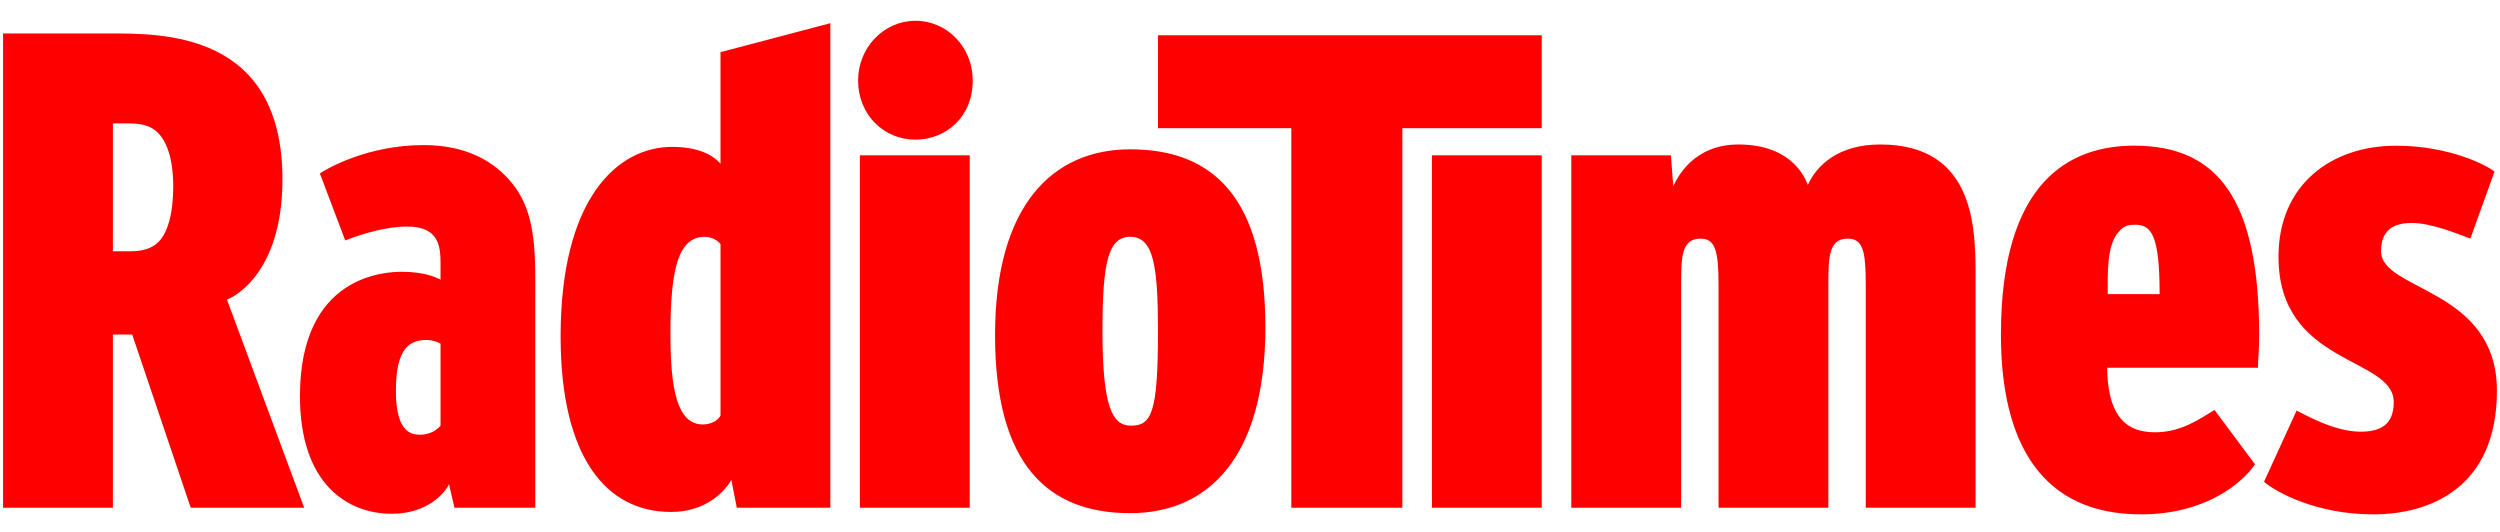 <?xml version="1.0" encoding="utf-8"?>
<!-- Generator: Adobe Illustrator 16.2.1, SVG Export Plug-In . SVG Version: 6.00 Build 0)  -->
<!DOCTYPE svg PUBLIC "-//W3C//DTD SVG 1.1//EN" "http://www.w3.org/Graphics/SVG/1.1/DTD/svg11.dtd">
<svg version="1.1" id="Layer_1" xmlns="http://www.w3.org/2000/svg" xmlns:xlink="http://www.w3.org/1999/xlink" x="0px" y="0px"
	 width="841.891px" height="179px" viewBox="0 0 841.891 179" enable-background="new 0 0 841.891 179" xml:space="preserve">
<g>
	<path fill="red" d="M102.432,170.98H64.23l-19.71-58.316h-6.502v58.316H1.036V11.267h35.56c18.084,0,58.521-0.608,58.521,49.175
		c0,32.307-17.271,40.029-18.694,40.437L102.432,170.98z M53.259,44.795c-3.251-3.251-7.112-3.251-11.786-3.251h-3.455v43.077h3.861
		c3.658,0,8.129,0.205,11.583-3.25c2.845-2.846,4.876-9.145,4.876-18.491C58.339,52.111,55.494,47.031,53.259,44.795z
		 M180.258,170.98h-27.229l-1.827-7.925c-1.221,2.642-6.909,9.957-19.305,9.957c-14.63,0-30.886-9.754-30.886-39.624
		c0-40.842,28.854-41.859,34.34-41.859c7.519,0,11.378,1.83,13.005,2.642v-5.283c0-5.688-0.406-12.599-11.178-12.599
		c-9.144,0-19.304,4.064-20.929,4.674l-8.534-22.555c2.031-1.422,15.849-9.549,34.95-9.549c13.207,0,23.772,4.672,30.682,14.02
		c7.518,10.16,6.909,23.979,6.909,38.811v69.291H180.258L180.258,170.98z M148.356,115.712c-1.22-0.609-2.642-1.22-4.674-1.22
		c-5.688,0-10.363,2.642-10.363,17.068c0,13.41,4.675,14.833,8.128,14.833c3.455,0,5.689-1.626,6.909-3.048V115.712z M279.62,170.98
		h-31.496l-1.828-9.348c-2.033,3.455-8.128,10.771-20.32,10.771c-22.147,0-37.185-18.897-37.185-59.134
		c0-46.126,18.896-63.805,37.591-63.805c11.176,0,15.239,4.471,16.256,5.69V17.565l36.981-9.752L279.62,170.98L279.62,170.98z
		 M242.639,82.184c0,0-1.828-2.438-5.283-2.438c-8.941,0-11.583,10.769-11.583,32.715c0,18.693,2.236,30.48,10.974,30.48
		c2.438,0,5.08-1.221,5.893-3.049V82.184z M288.967,27.116c0,11.583,8.738,19.914,19.304,19.914c10.16,0,19.305-7.517,19.305-19.914
		C327.575,15.941,319.041,7,308.271,7C297.707,7,288.967,15.941,288.967,27.116z M289.578,52.312v118.67h36.981V52.312H289.578z
		 M426.126,110.226c0,43.89-19.304,62.585-45.516,62.585c-27.839,0-45.517-16.459-45.517-59.943
		c0-43.891,19.507-62.584,45.517-62.584C408.652,50.281,426.126,66.74,426.126,110.226z M380.611,79.744
		c-7.519,0-9.347,8.94-9.347,31.699c0,25.398,3.25,31.901,9.55,31.901c6.908,0,9.145-4.063,9.145-31.699
		C389.958,89.703,388.535,79.744,380.611,79.744z M389.958,11.876v31.292h44.907V170.98h37.389V43.169h46.938V11.876H389.958z
		 M482.211,52.312v118.67h36.981V52.312H482.211z M633.186,48.656c-14.021,0-21.337,6.908-24.385,13.613
		c-0.609-1.421-4.673-13.613-23.368-13.613c-15.036,0-20.521,10.973-21.945,14.021l-0.812-10.362h-33.528v118.668h36.982V96.613
		c0-9.754,0-16.256,6.501-16.256c4.879,0,6.098,3.86,6.098,15.238v75.387h36.982V96.613c0-9.754,0-16.256,6.502-16.256
		c5.08,0,6.096,4.062,6.096,15.238v75.387h36.981v-76.81C665.291,77.916,665.698,48.656,633.186,48.656z M760.794,113.068
		c0,5.082-0.407,7.926-0.407,10.771h-50.799c0.203,14.63,5.082,21.74,16.053,21.74c9.144,0,15.239-4.672,20.117-7.516l13.613,18.286
		c-1.83,3.048-13.41,16.864-38.403,16.864c-33.121,0-47.144-23.57-47.144-60.555c0-51.61,23.163-63.602,44.905-63.602
		C746.775,49.062,760.794,66.943,760.794,113.068z M718.934,75.682c-2.641,0-3.859,0.609-5.282,2.234
		c-4.268,4.269-3.86,14.429-3.86,21.134h17.476C727.267,78.933,724.423,75.682,718.934,75.682z M767.296,86.451
		c0,36.781,38.811,33.529,38.811,48.971c0,7.925-4.877,9.956-11.176,9.956c-9.146,0-19.304-6.097-21.54-7.112l-10.971,23.979
		c4.267,3.658,17.881,10.973,36.778,10.973c19.102,0,41.655-8.939,41.655-41.654c0-34.544-39.014-33.529-39.014-46.939
		c0-5.079,2.031-9.549,10.362-9.549c6.502,0,15.442,3.658,19.709,5.283l8.128-22.555c-2.03-1.83-14.833-8.736-33.119-8.736
		C784.975,49.062,767.296,62.27,767.296,86.451z"/>
</g>
</svg>
